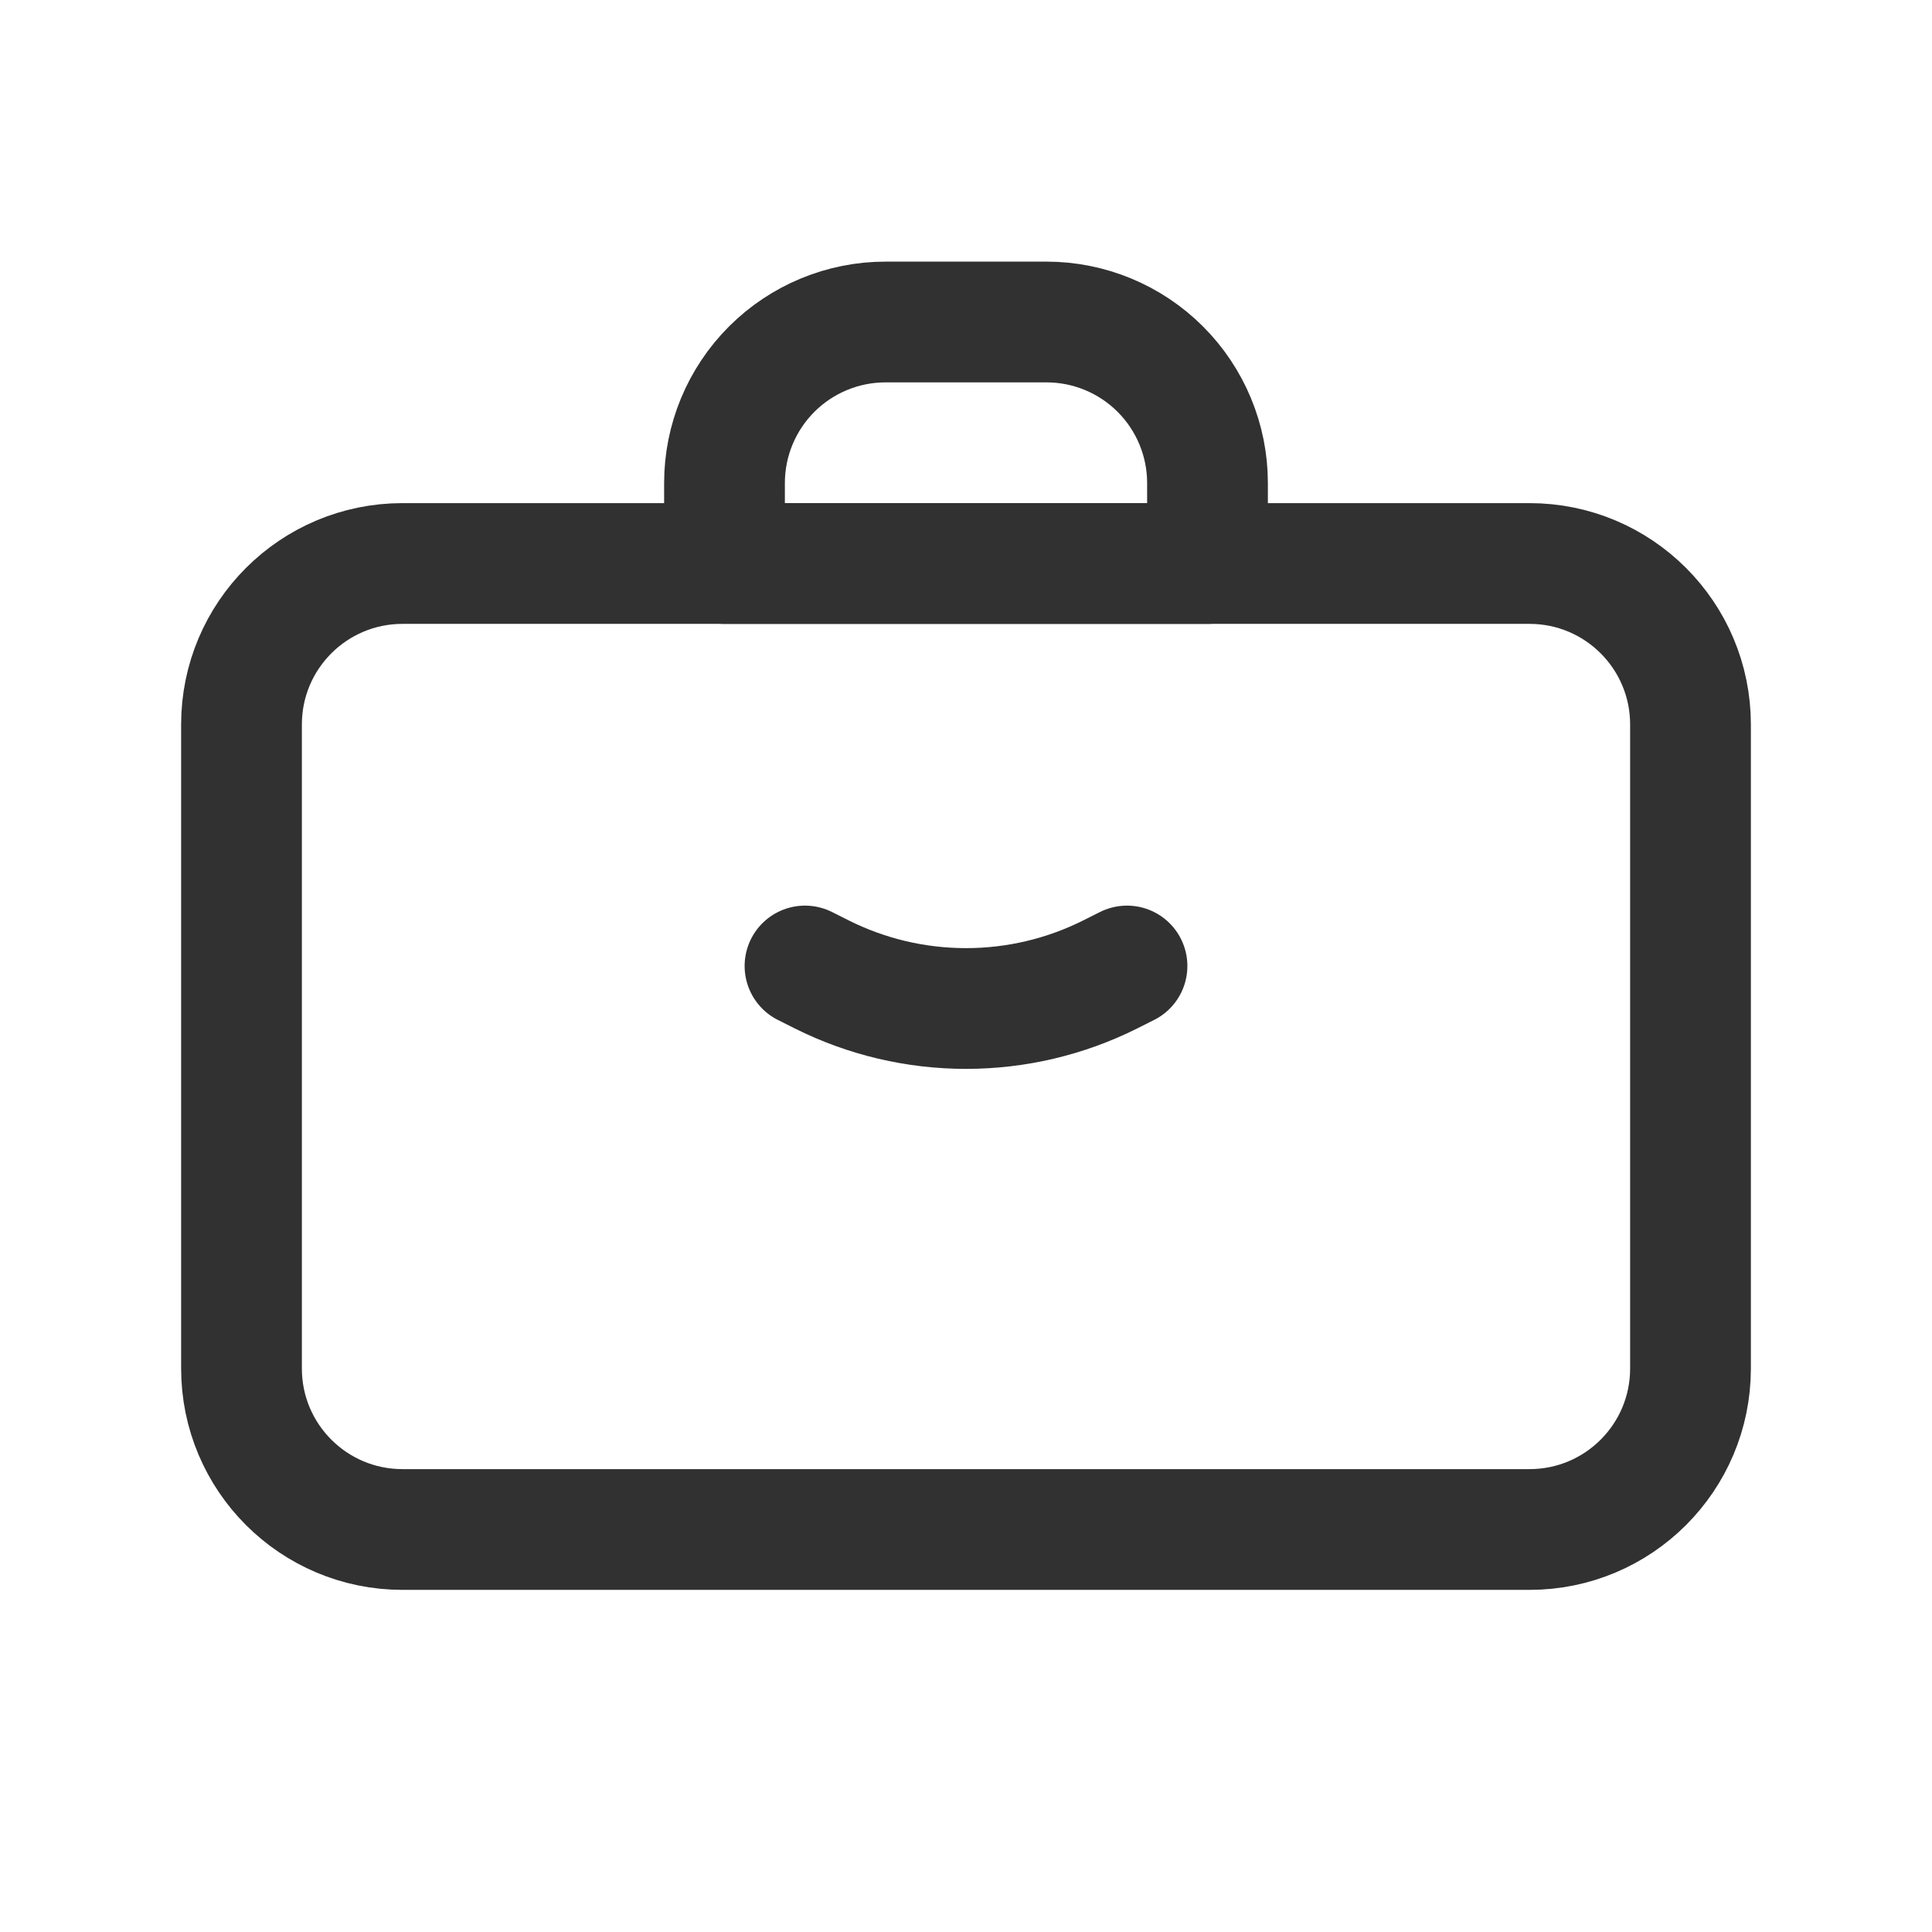<svg width="24" height="24" viewBox="0 0 24 24" fill="none" xmlns="http://www.w3.org/2000/svg">
<g id="akar-icons:briefcase">
<g id="Group">
<path id="Vector" d="M19 7H5C3.895 7 3 7.895 3 9V17C3 18.105 3.895 19 5 19H19C20.105 19 21 18.105 21 17V9C21 7.895 20.105 7 19 7Z" stroke="#313131" stroke-width="1.5" stroke-linecap="round" stroke-linejoin="round"/>
<path id="Vector_2" d="M10 12L10.211 12.106C10.767 12.384 11.379 12.528 12 12.528C12.621 12.528 13.233 12.384 13.789 12.106L14 12M9 6C9 5.47 9.211 4.961 9.586 4.586C9.961 4.211 10.47 4 11 4H13C13.53 4 14.039 4.211 14.414 4.586C14.789 4.961 15 5.47 15 6V7H9V6Z" stroke="#313131" stroke-width="1.5" stroke-linecap="round" stroke-linejoin="round"/>
</g>
</g>
</svg>
